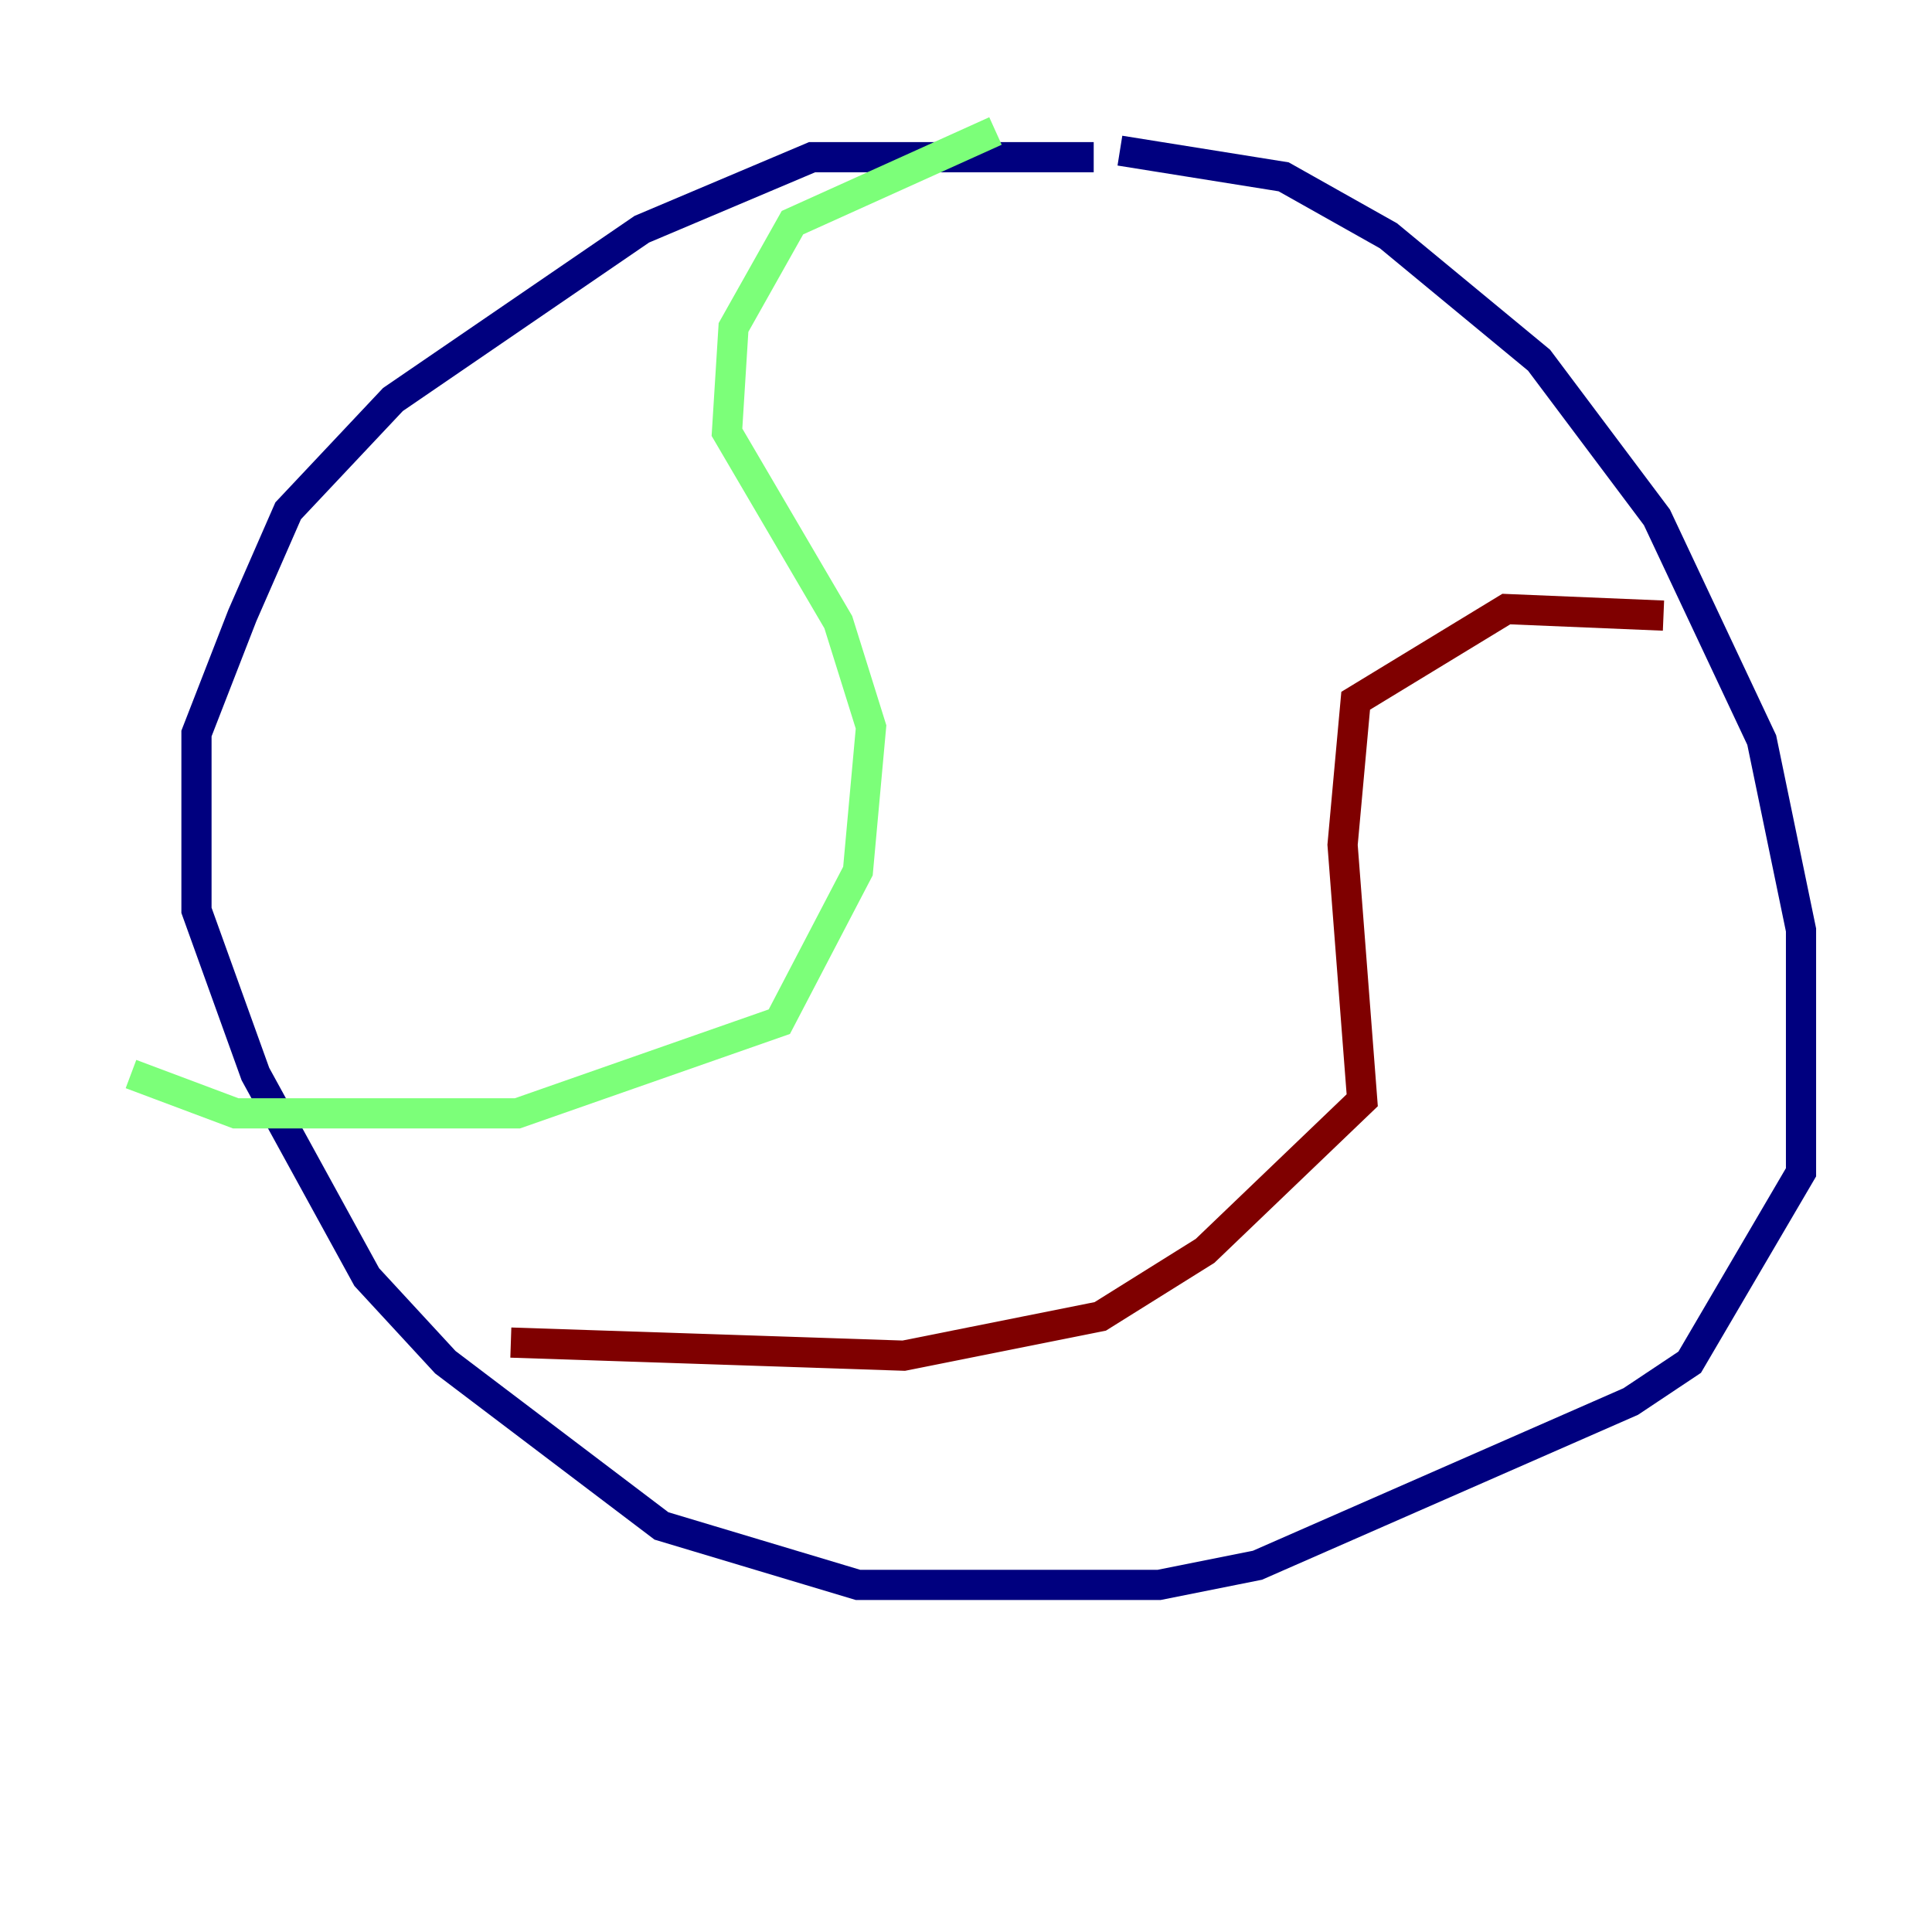 <?xml version="1.0" encoding="utf-8" ?>
<svg baseProfile="tiny" height="128" version="1.2" viewBox="0,0,128,128" width="128" xmlns="http://www.w3.org/2000/svg" xmlns:ev="http://www.w3.org/2001/xml-events" xmlns:xlink="http://www.w3.org/1999/xlink"><defs /><polyline fill="none" points="72.461,10.414 53.803,10.414 42.522,15.186 26.034,26.468 19.091,33.844 16.054,40.786 13.017,48.597 13.017,60.312 16.922,71.159 24.298,84.61 29.505,90.251 43.824,101.098 56.841,105.003 76.8,105.003 83.308,103.702 108.041,92.854 111.946,90.251 119.322,77.668 119.322,61.614 116.719,49.031 109.776,34.278 101.966,23.864 91.986,15.62 85.044,11.715 74.197,9.98" stroke="#00007f" stroke-width="2" /><polyline fill="none" points="65.953,8.678 52.502,14.752 48.597,21.695 48.163,28.637 55.539,41.22 57.709,48.163 56.841,57.709 51.634,67.688 34.278,73.763 15.62,73.763 8.678,71.159" stroke="#7cff79" stroke-width="2" /><polyline fill="none" points="110.21,40.786 99.797,40.352 89.817,46.427 88.949,55.973 90.251,72.895 79.837,82.875 72.895,87.214 59.878,89.817 33.844,88.949" stroke="#7f0000" stroke-width="2" /></svg>